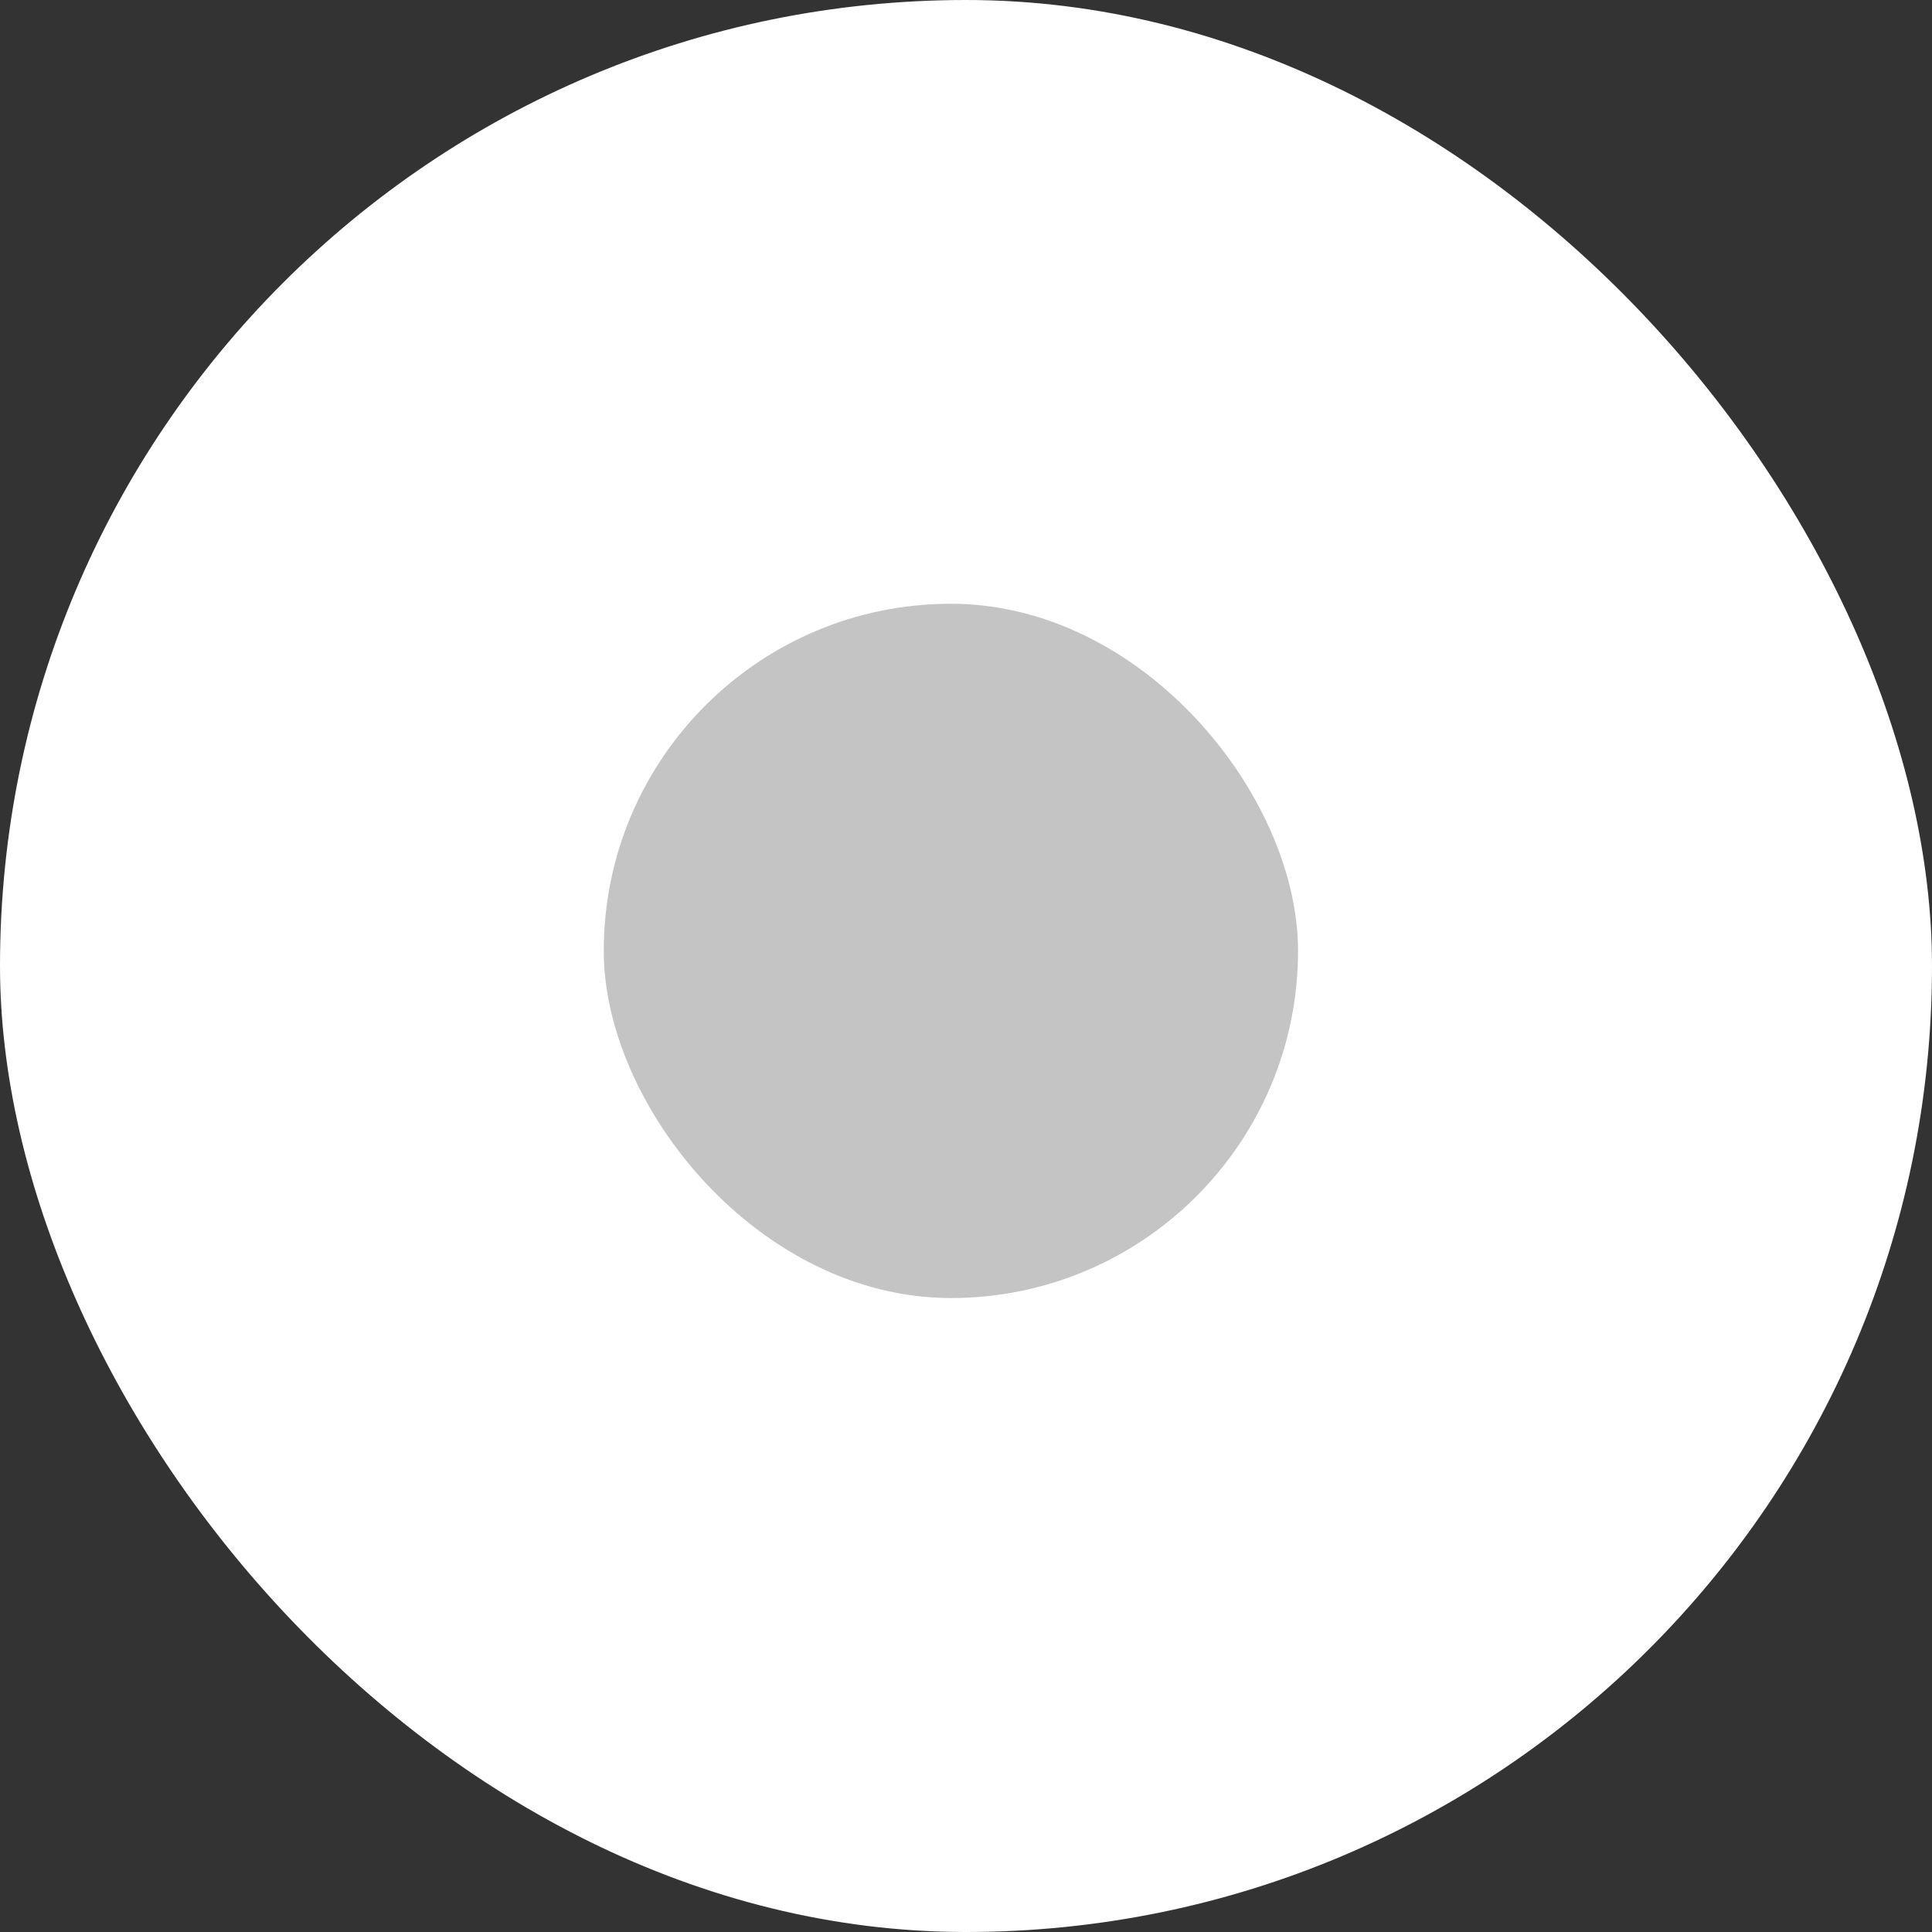<svg width="30" height="30" viewBox="0 0 30 30" fill="none" xmlns="http://www.w3.org/2000/svg">
<rect x="0" y="0" width="30" height="30" fill="#333333" stroke="none"/>
<rect width="30" height="30" rx="15" fill="white"/>
<rect x="9.375" y="9.375" width="10.781" height="10.781" rx="5.391" fill="#C4C4C4"/>
</svg>
